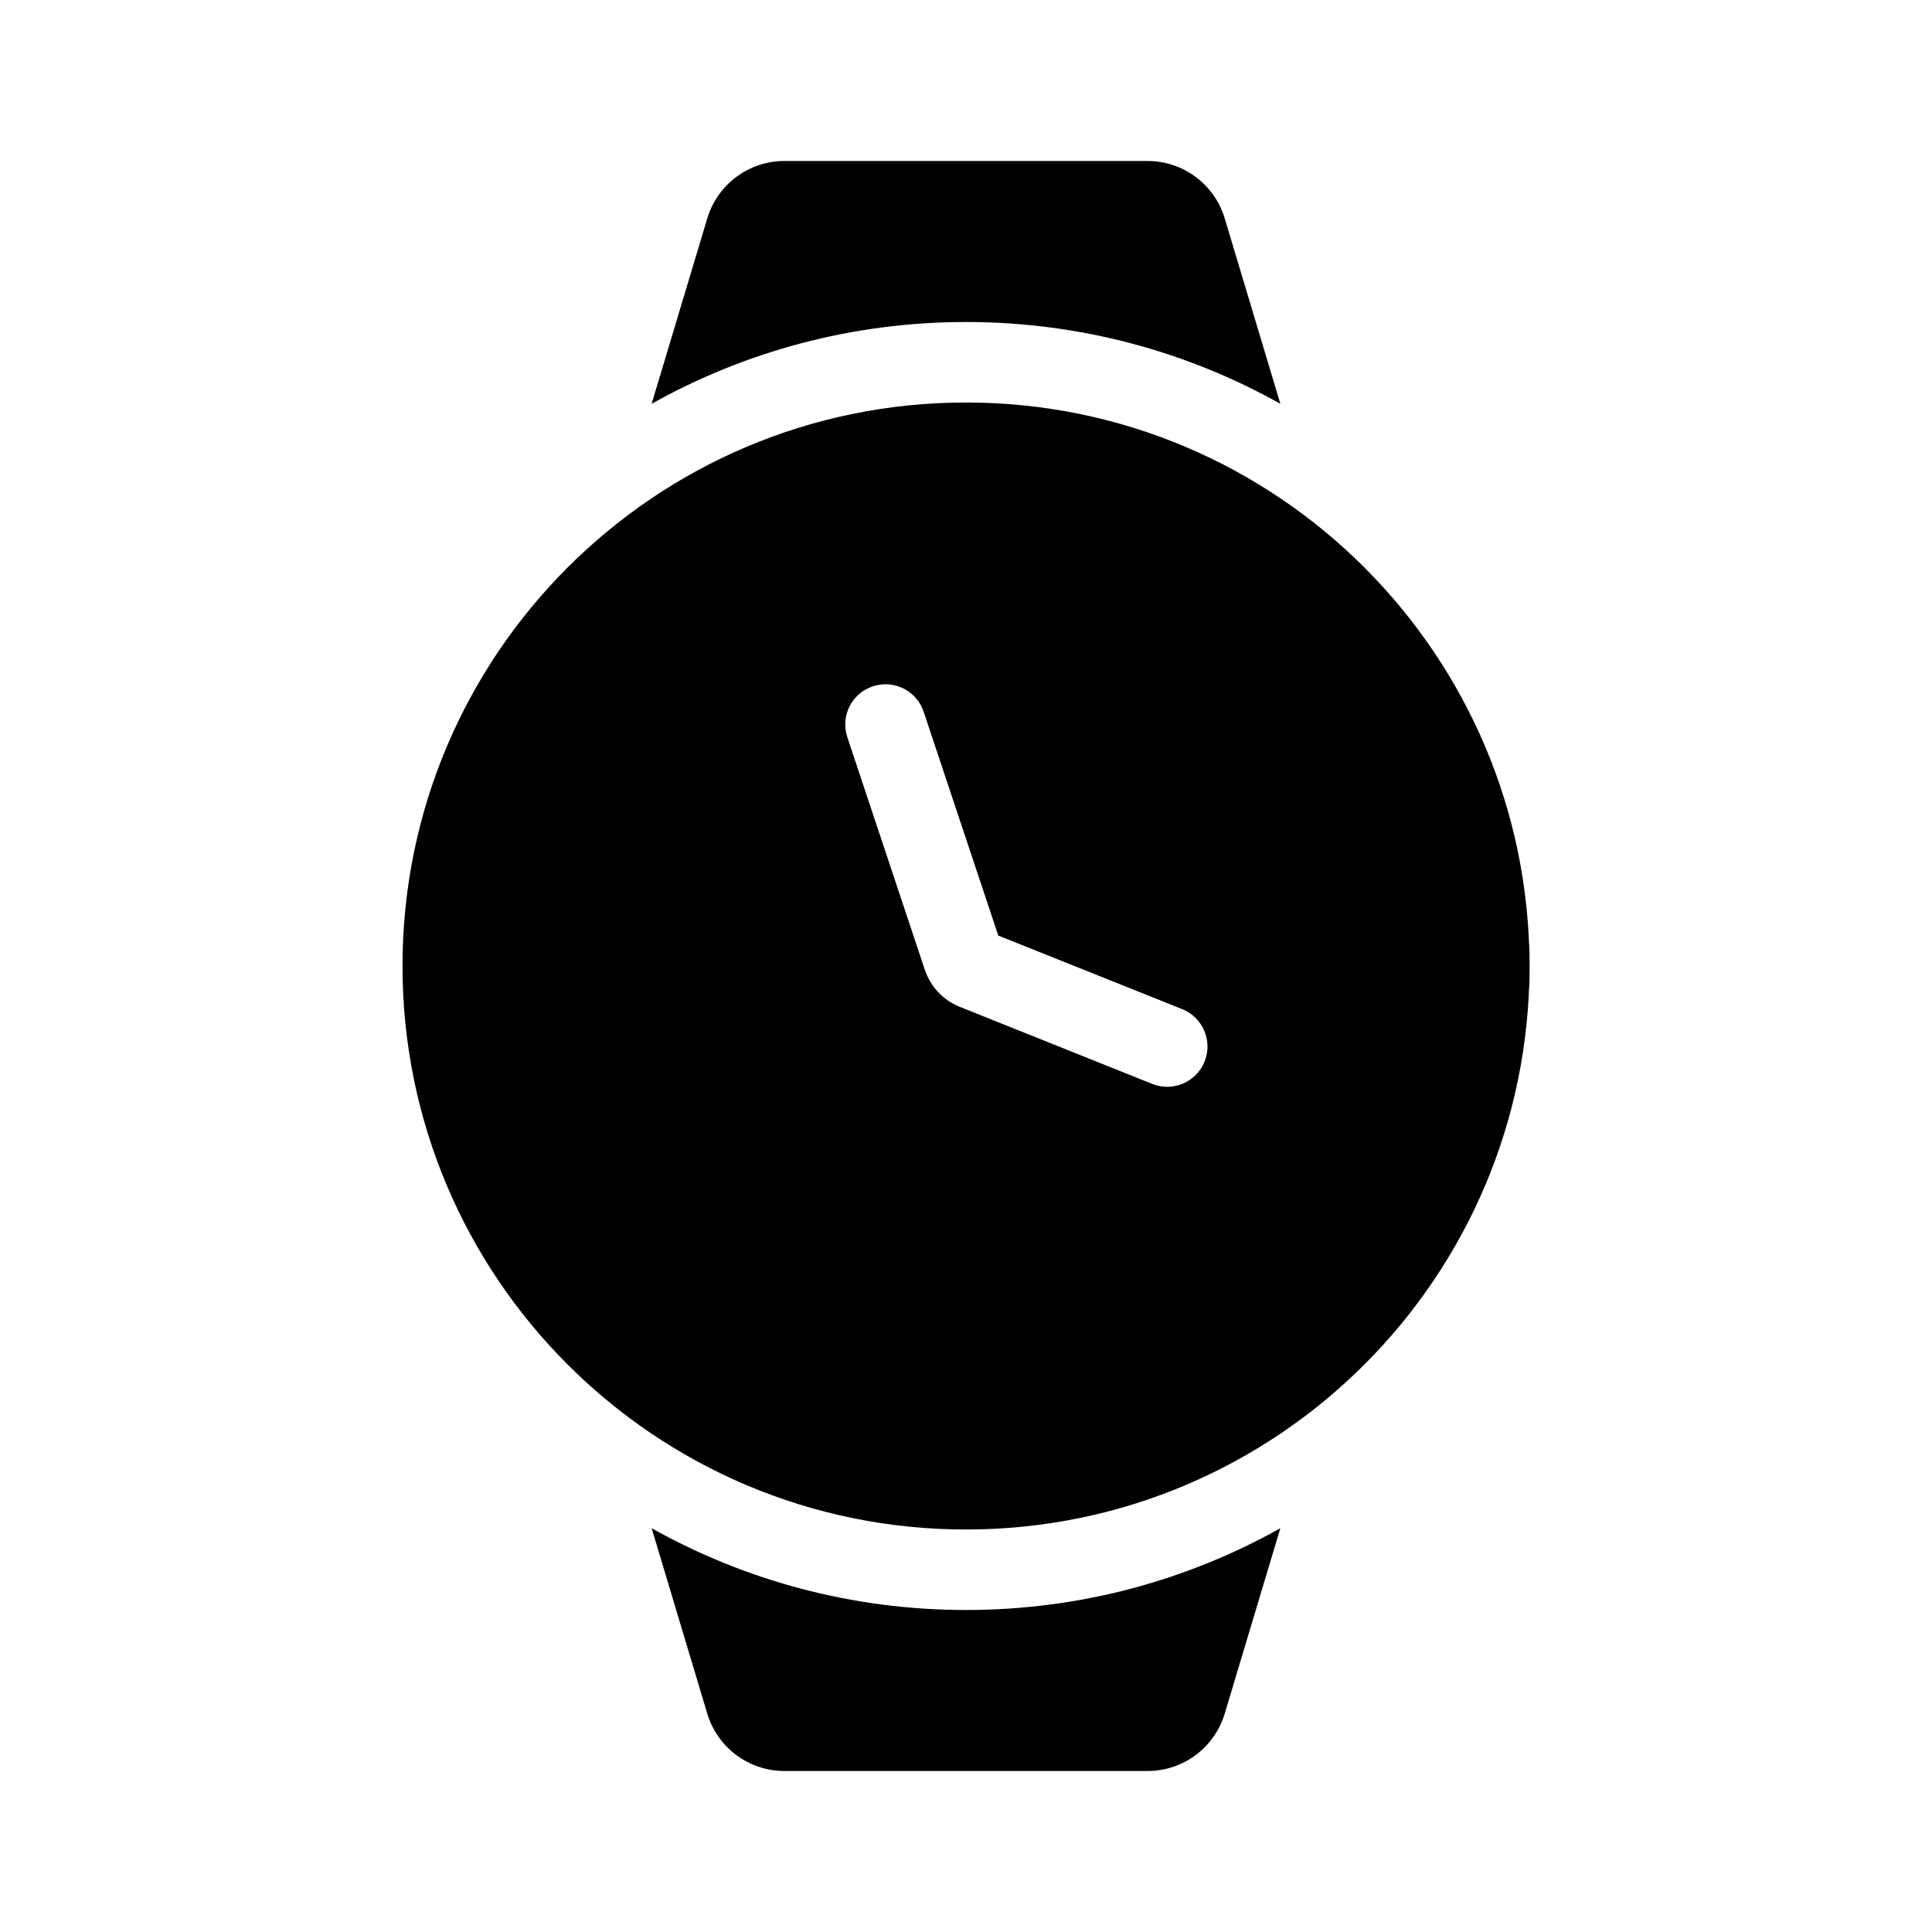 <svg width="24" height="24" viewBox="0 0 24 24" fill="none" xmlns="http://www.w3.org/2000/svg">
<path d="M18.15 11H17.5V13H18.15C18.619 13 19 12.619 19 12.15V11.85C19 11.381 18.619 11 18.15 11Z" fill="currentColor"/>
<path fill-rule="evenodd" clip-rule="evenodd" d="M12 19C15.866 19 19 15.866 19 12C19 8.134 15.866 5 12 5C8.134 5 5 8.134 5 12C5 15.866 8.134 19 12 19ZM11.474 8.842C11.387 8.58 11.104 8.438 10.842 8.526C10.58 8.613 10.438 8.896 10.526 9.158L11.489 12.048C11.559 12.257 11.717 12.425 11.922 12.507L14.314 13.465C14.571 13.567 14.862 13.443 14.964 13.186C15.067 12.93 14.942 12.639 14.686 12.536L12.401 11.622L11.474 8.842Z" fill="currentColor"/>
<path fill-rule="evenodd" clip-rule="evenodd" d="M8.786 2.713C8.913 2.29 9.302 2 9.744 2H14.256C14.698 2 15.087 2.29 15.214 2.713L15.905 5.016C14.75 4.369 13.418 4 12 4C10.582 4 9.25 4.369 8.095 5.016L8.786 2.713ZM8.095 18.984L8.786 21.287C8.913 21.71 9.302 22 9.744 22H14.256C14.698 22 15.087 21.71 15.214 21.287L15.905 18.984C14.75 19.631 13.418 20 12 20C10.582 20 9.25 19.631 8.095 18.984Z" fill="currentColor"/>
</svg>
